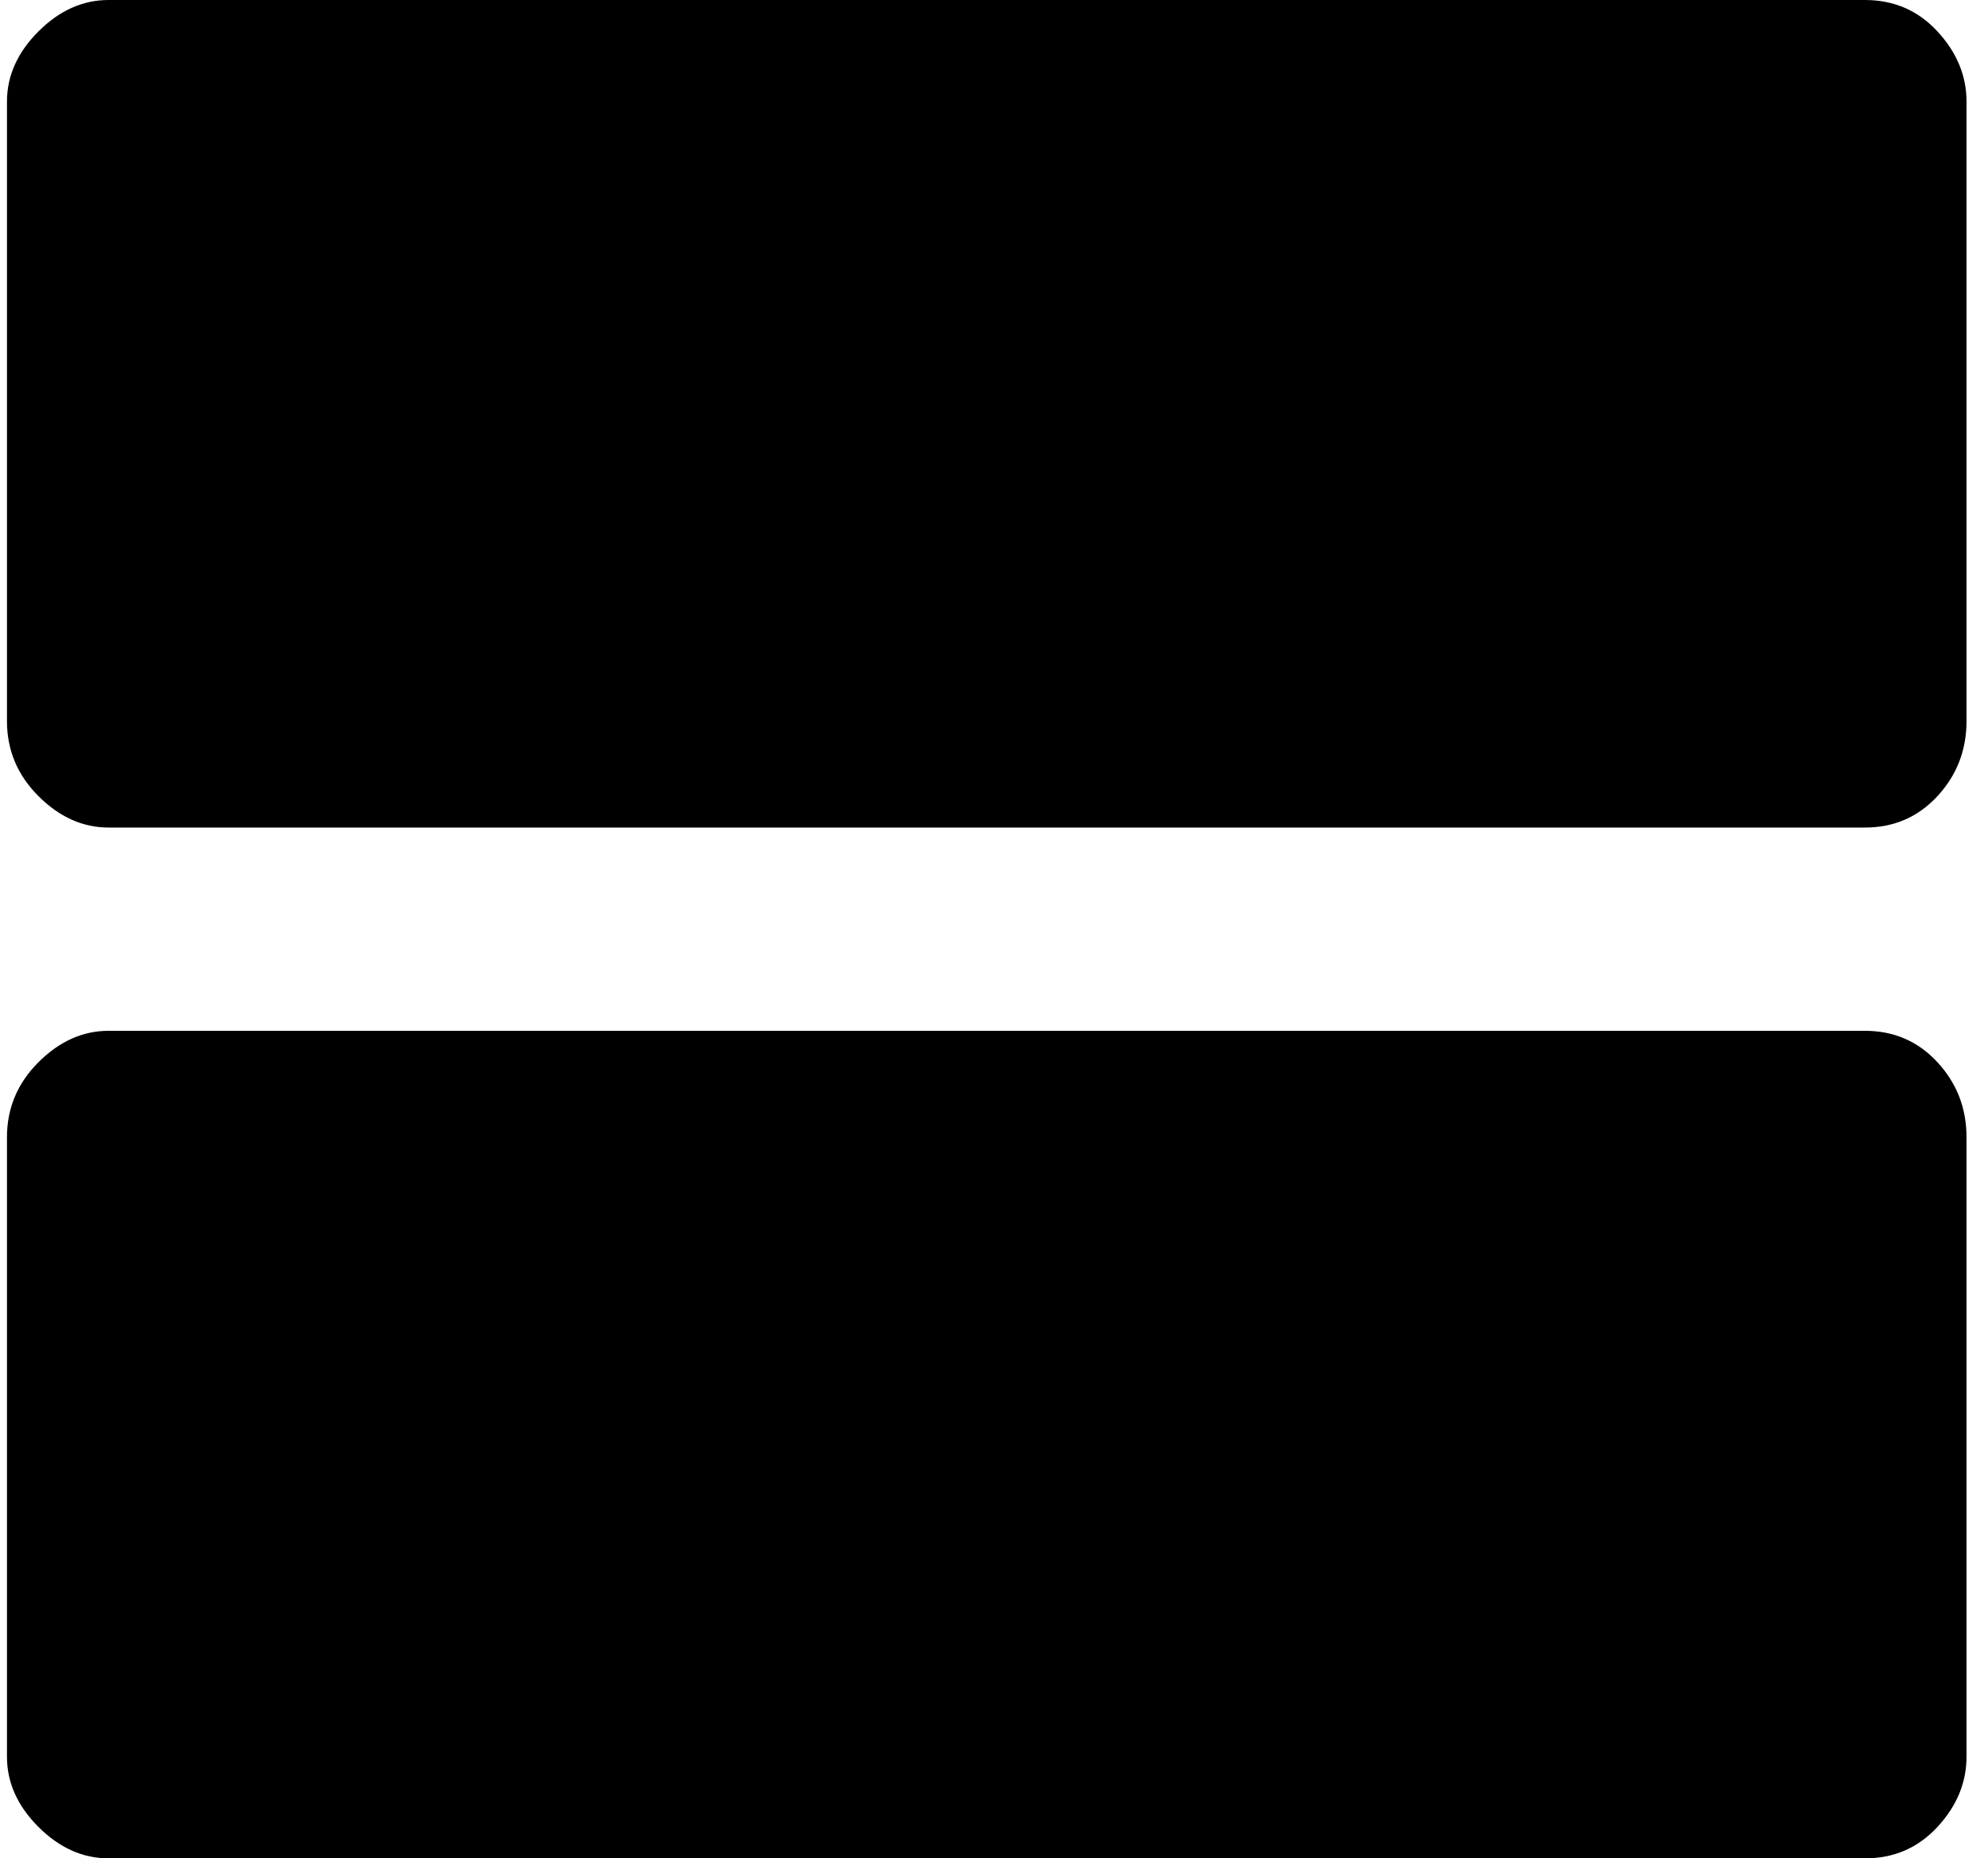 <svg xmlns="http://www.w3.org/2000/svg" width="1.07em" height="1em" viewBox="0 0 408 384"><path fill="currentColor" d="M384 213q9 0 15 6.5t6 15.5v128q0 8-6 14.5t-15 6.5H21q-8 0-14.5-6.5T0 363V235q0-9 6.5-15.5T21 213zm0-213q9 0 15 6.5t6 14.5v128q0 9-6 15.5t-15 6.5H21q-8 0-14.5-6.5T0 149V21q0-8 6.5-14.5T21 0z"/></svg>